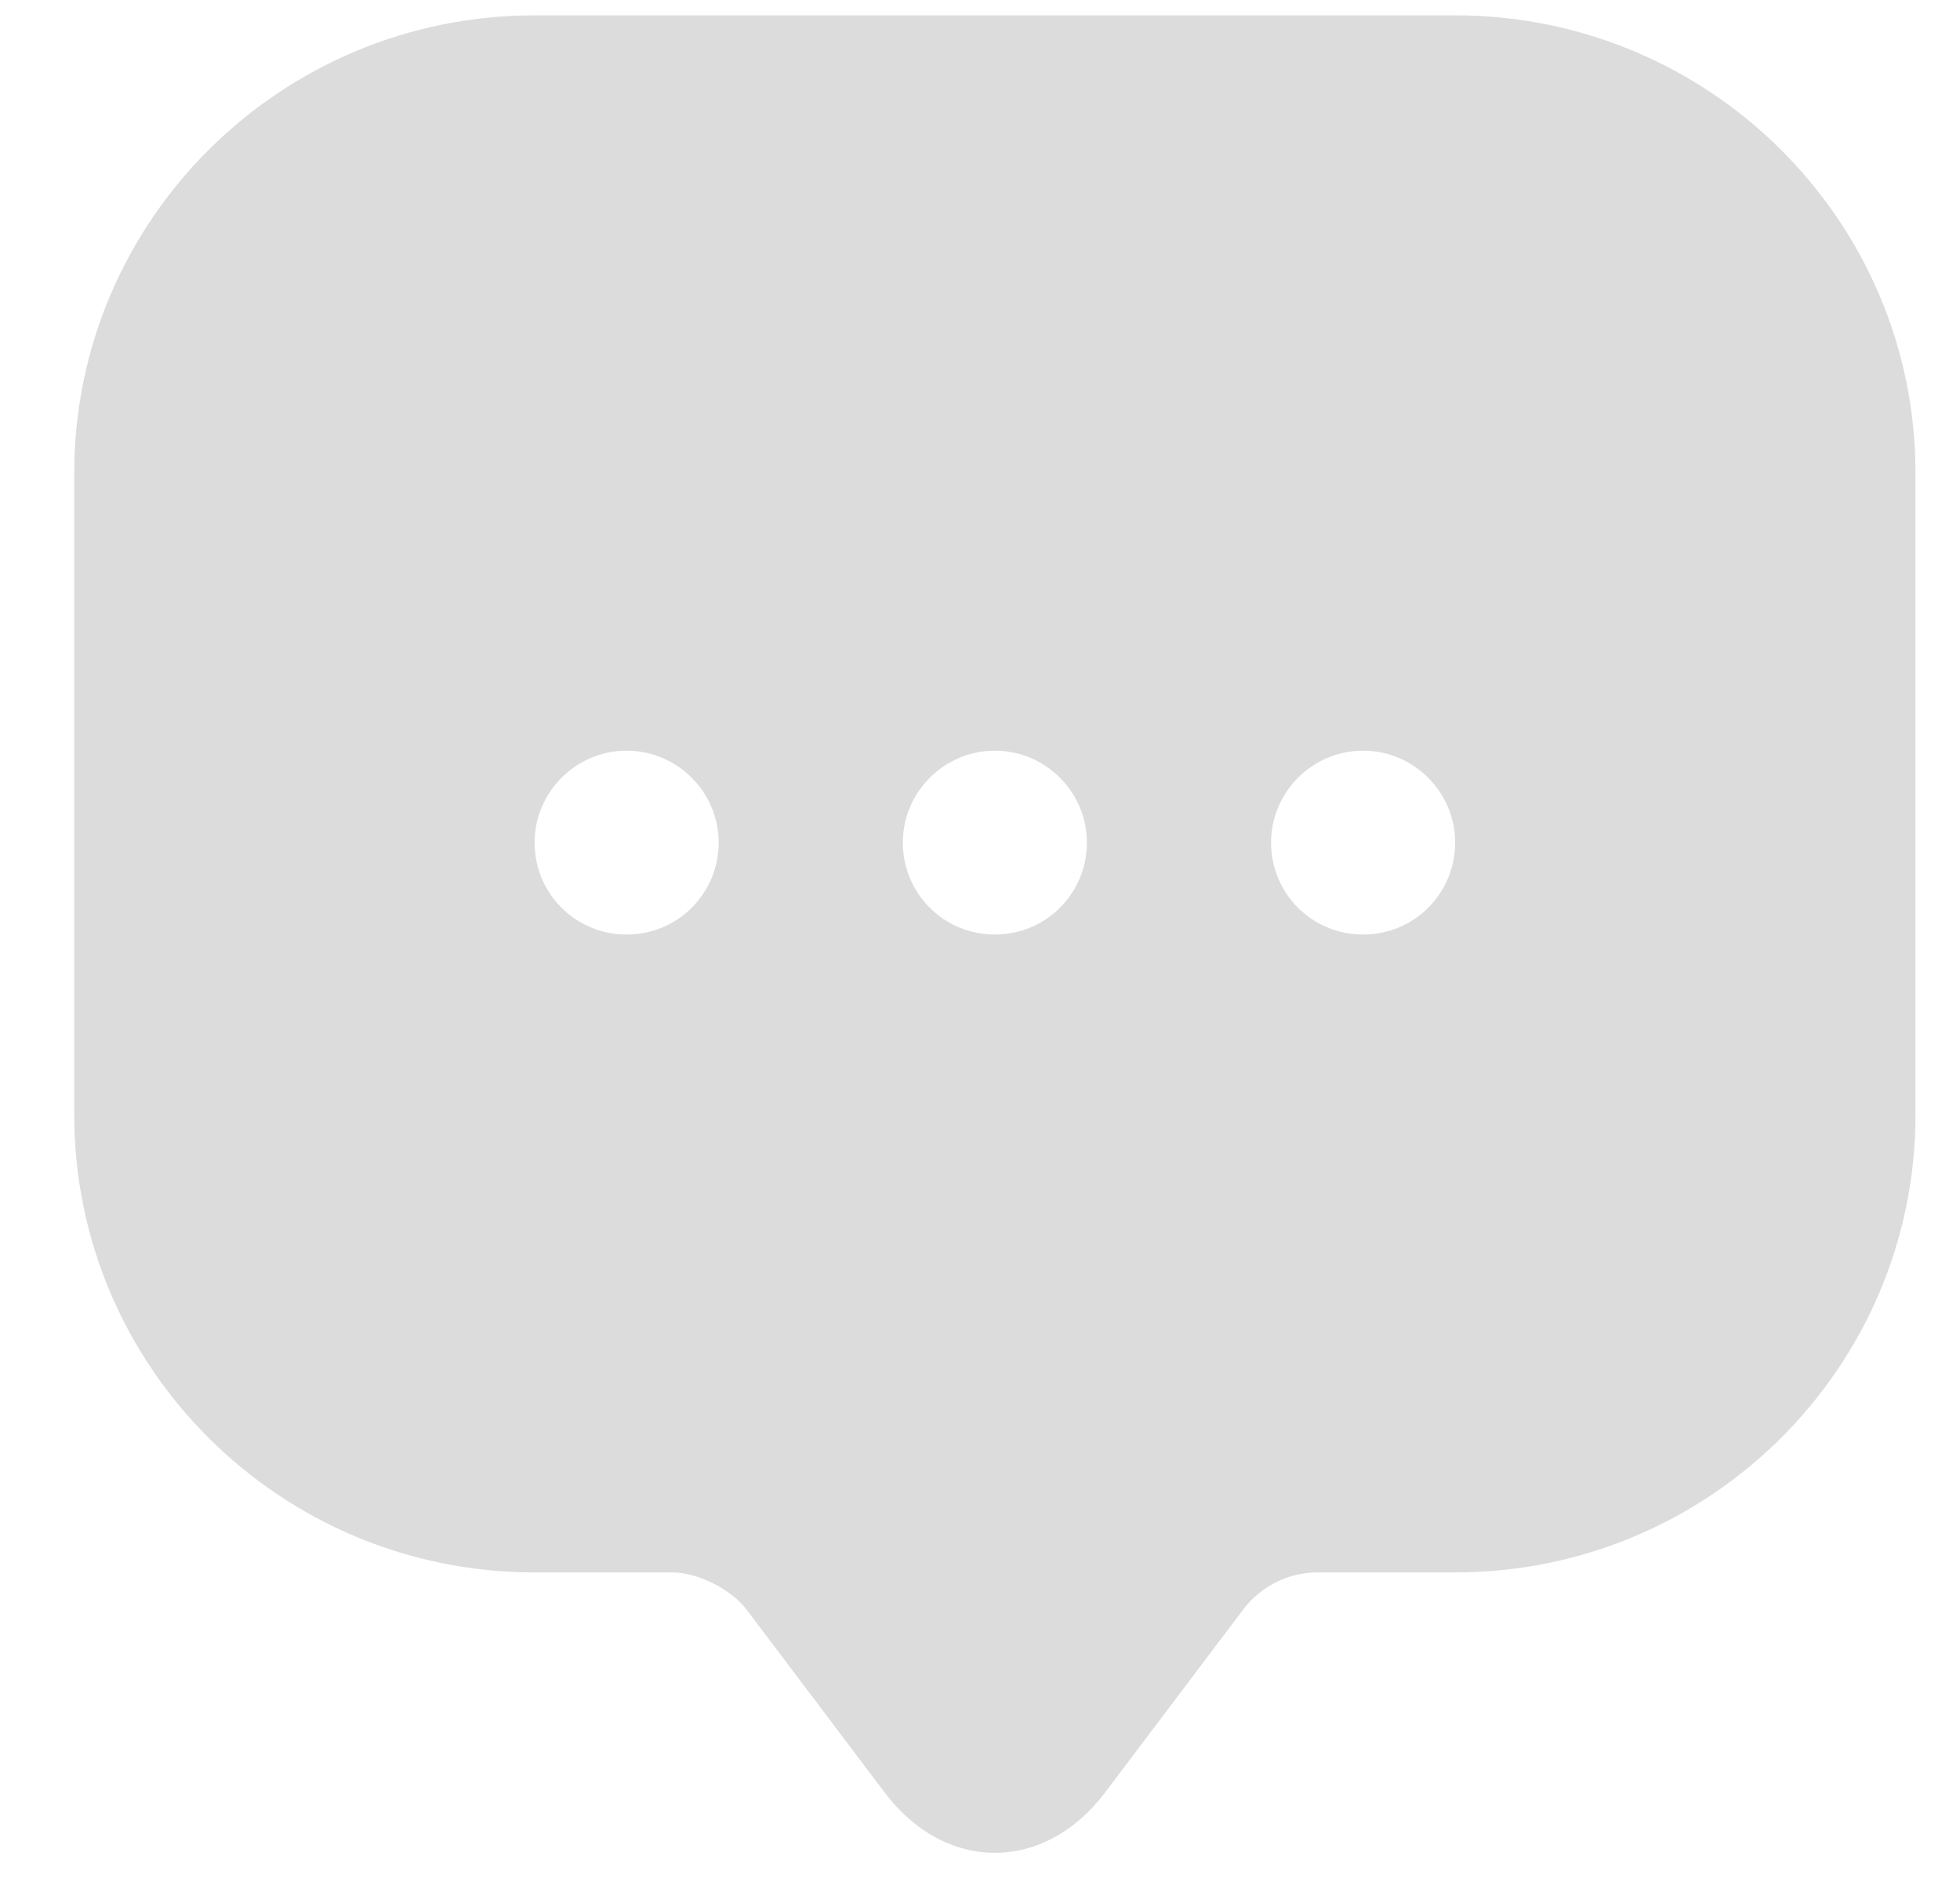 <svg width="24" height="23" viewBox="0 0 24 23" fill="none" xmlns="http://www.w3.org/2000/svg">
<path d="M17.818 0.188H6.546C3.434 0.188 0.909 2.698 0.909 5.794V12.527V13.653C0.909 16.749 3.434 19.259 6.546 19.259H8.236C8.541 19.259 8.947 19.462 9.138 19.709L10.829 21.95C11.573 22.941 12.791 22.941 13.535 21.95L15.226 19.709C15.44 19.428 15.778 19.259 16.127 19.259H17.818C20.93 19.259 23.455 16.749 23.455 13.653V5.794C23.455 2.698 20.93 0.188 17.818 0.188ZM7.673 11.446C7.042 11.446 6.546 10.939 6.546 10.32C6.546 9.701 7.053 9.194 7.673 9.194C8.293 9.194 8.8 9.701 8.8 10.32C8.8 10.939 8.304 11.446 7.673 11.446ZM12.182 11.446C11.551 11.446 11.055 10.939 11.055 10.32C11.055 9.701 11.562 9.194 12.182 9.194C12.802 9.194 13.309 9.701 13.309 10.32C13.309 10.939 12.813 11.446 12.182 11.446ZM16.691 11.446C16.06 11.446 15.564 10.939 15.564 10.32C15.564 9.701 16.071 9.194 16.691 9.194C17.311 9.194 17.818 9.701 17.818 10.32C17.818 10.939 17.322 11.446 16.691 11.446Z" fill="#DCDCDC"/>
</svg>
